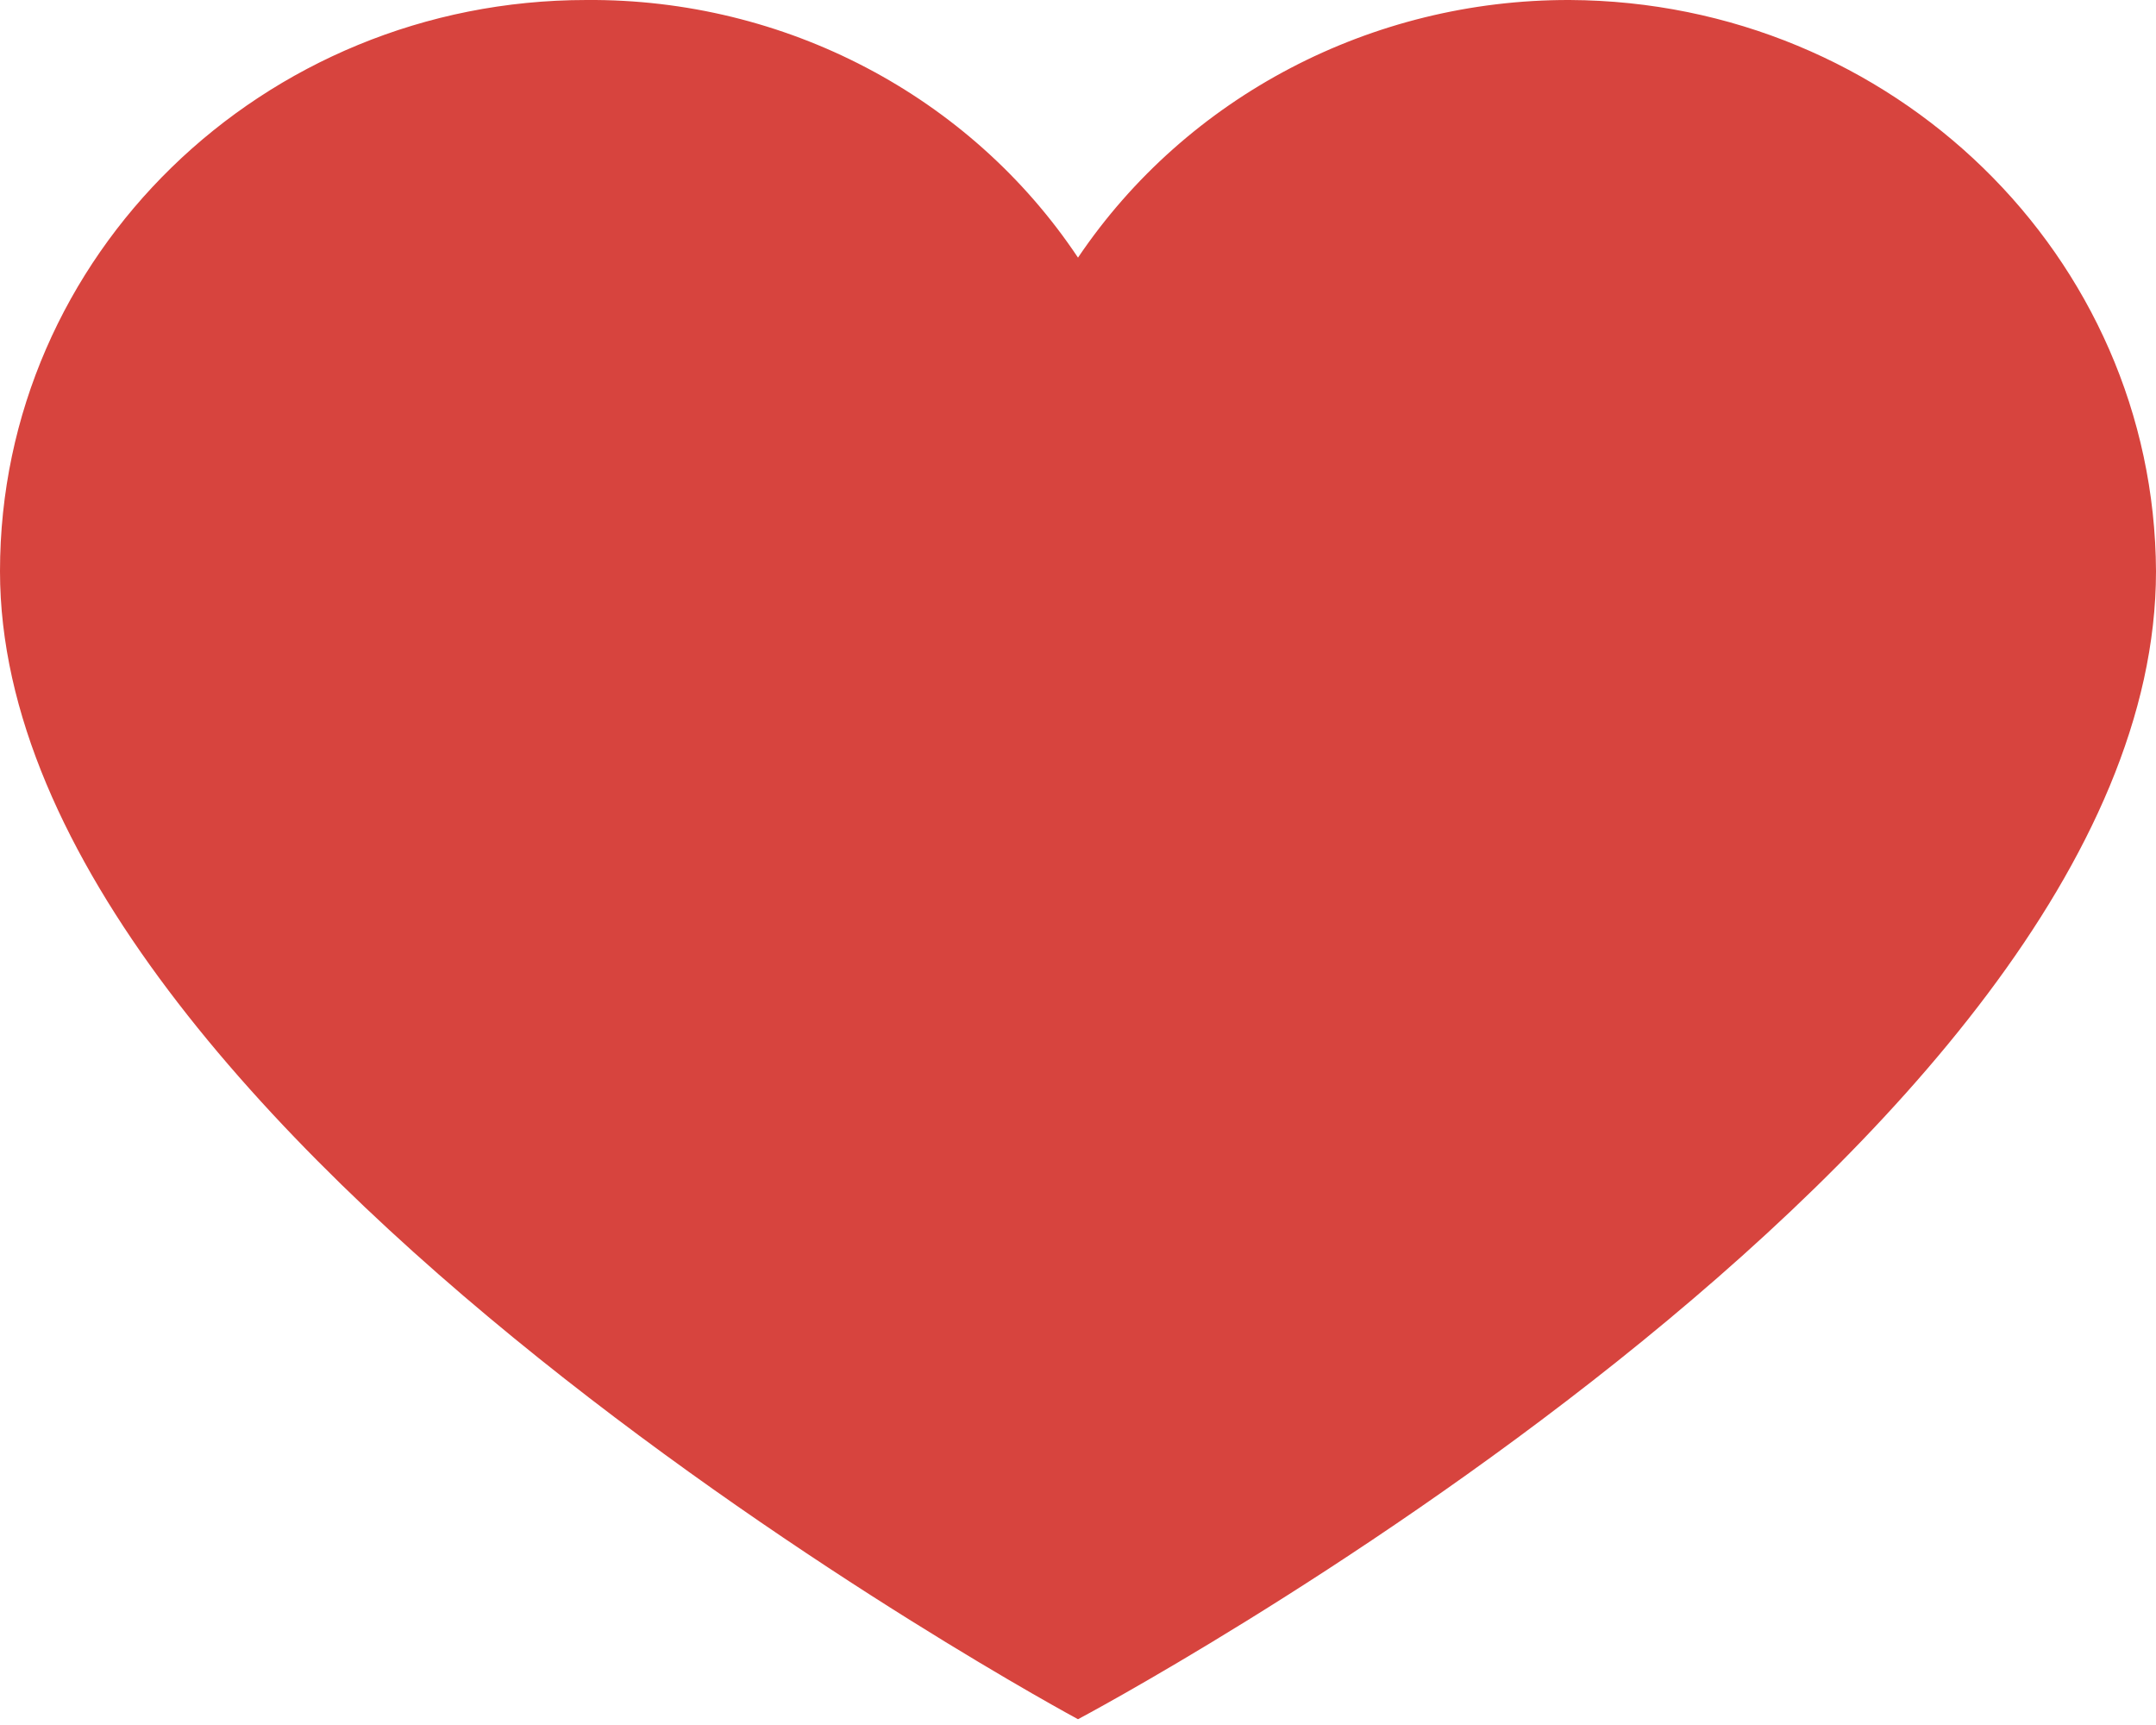<svg width="25" height="20" viewBox="0 0 25 20" fill="none" xmlns="http://www.w3.org/2000/svg">
<path d="M18.2 0C21.948 0.018 24.982 2.973 25 6.623C25 13.311 12.5 19.933 12.5 19.933C12.5 19.933 0 13.213 0 6.623C0 2.965 3.044 0 6.8 0C9.099 -0.017 11.248 1.109 12.5 2.987C13.76 1.118 15.904 -0.005 18.2 0Z" fill="#D7443E"/>
</svg>
